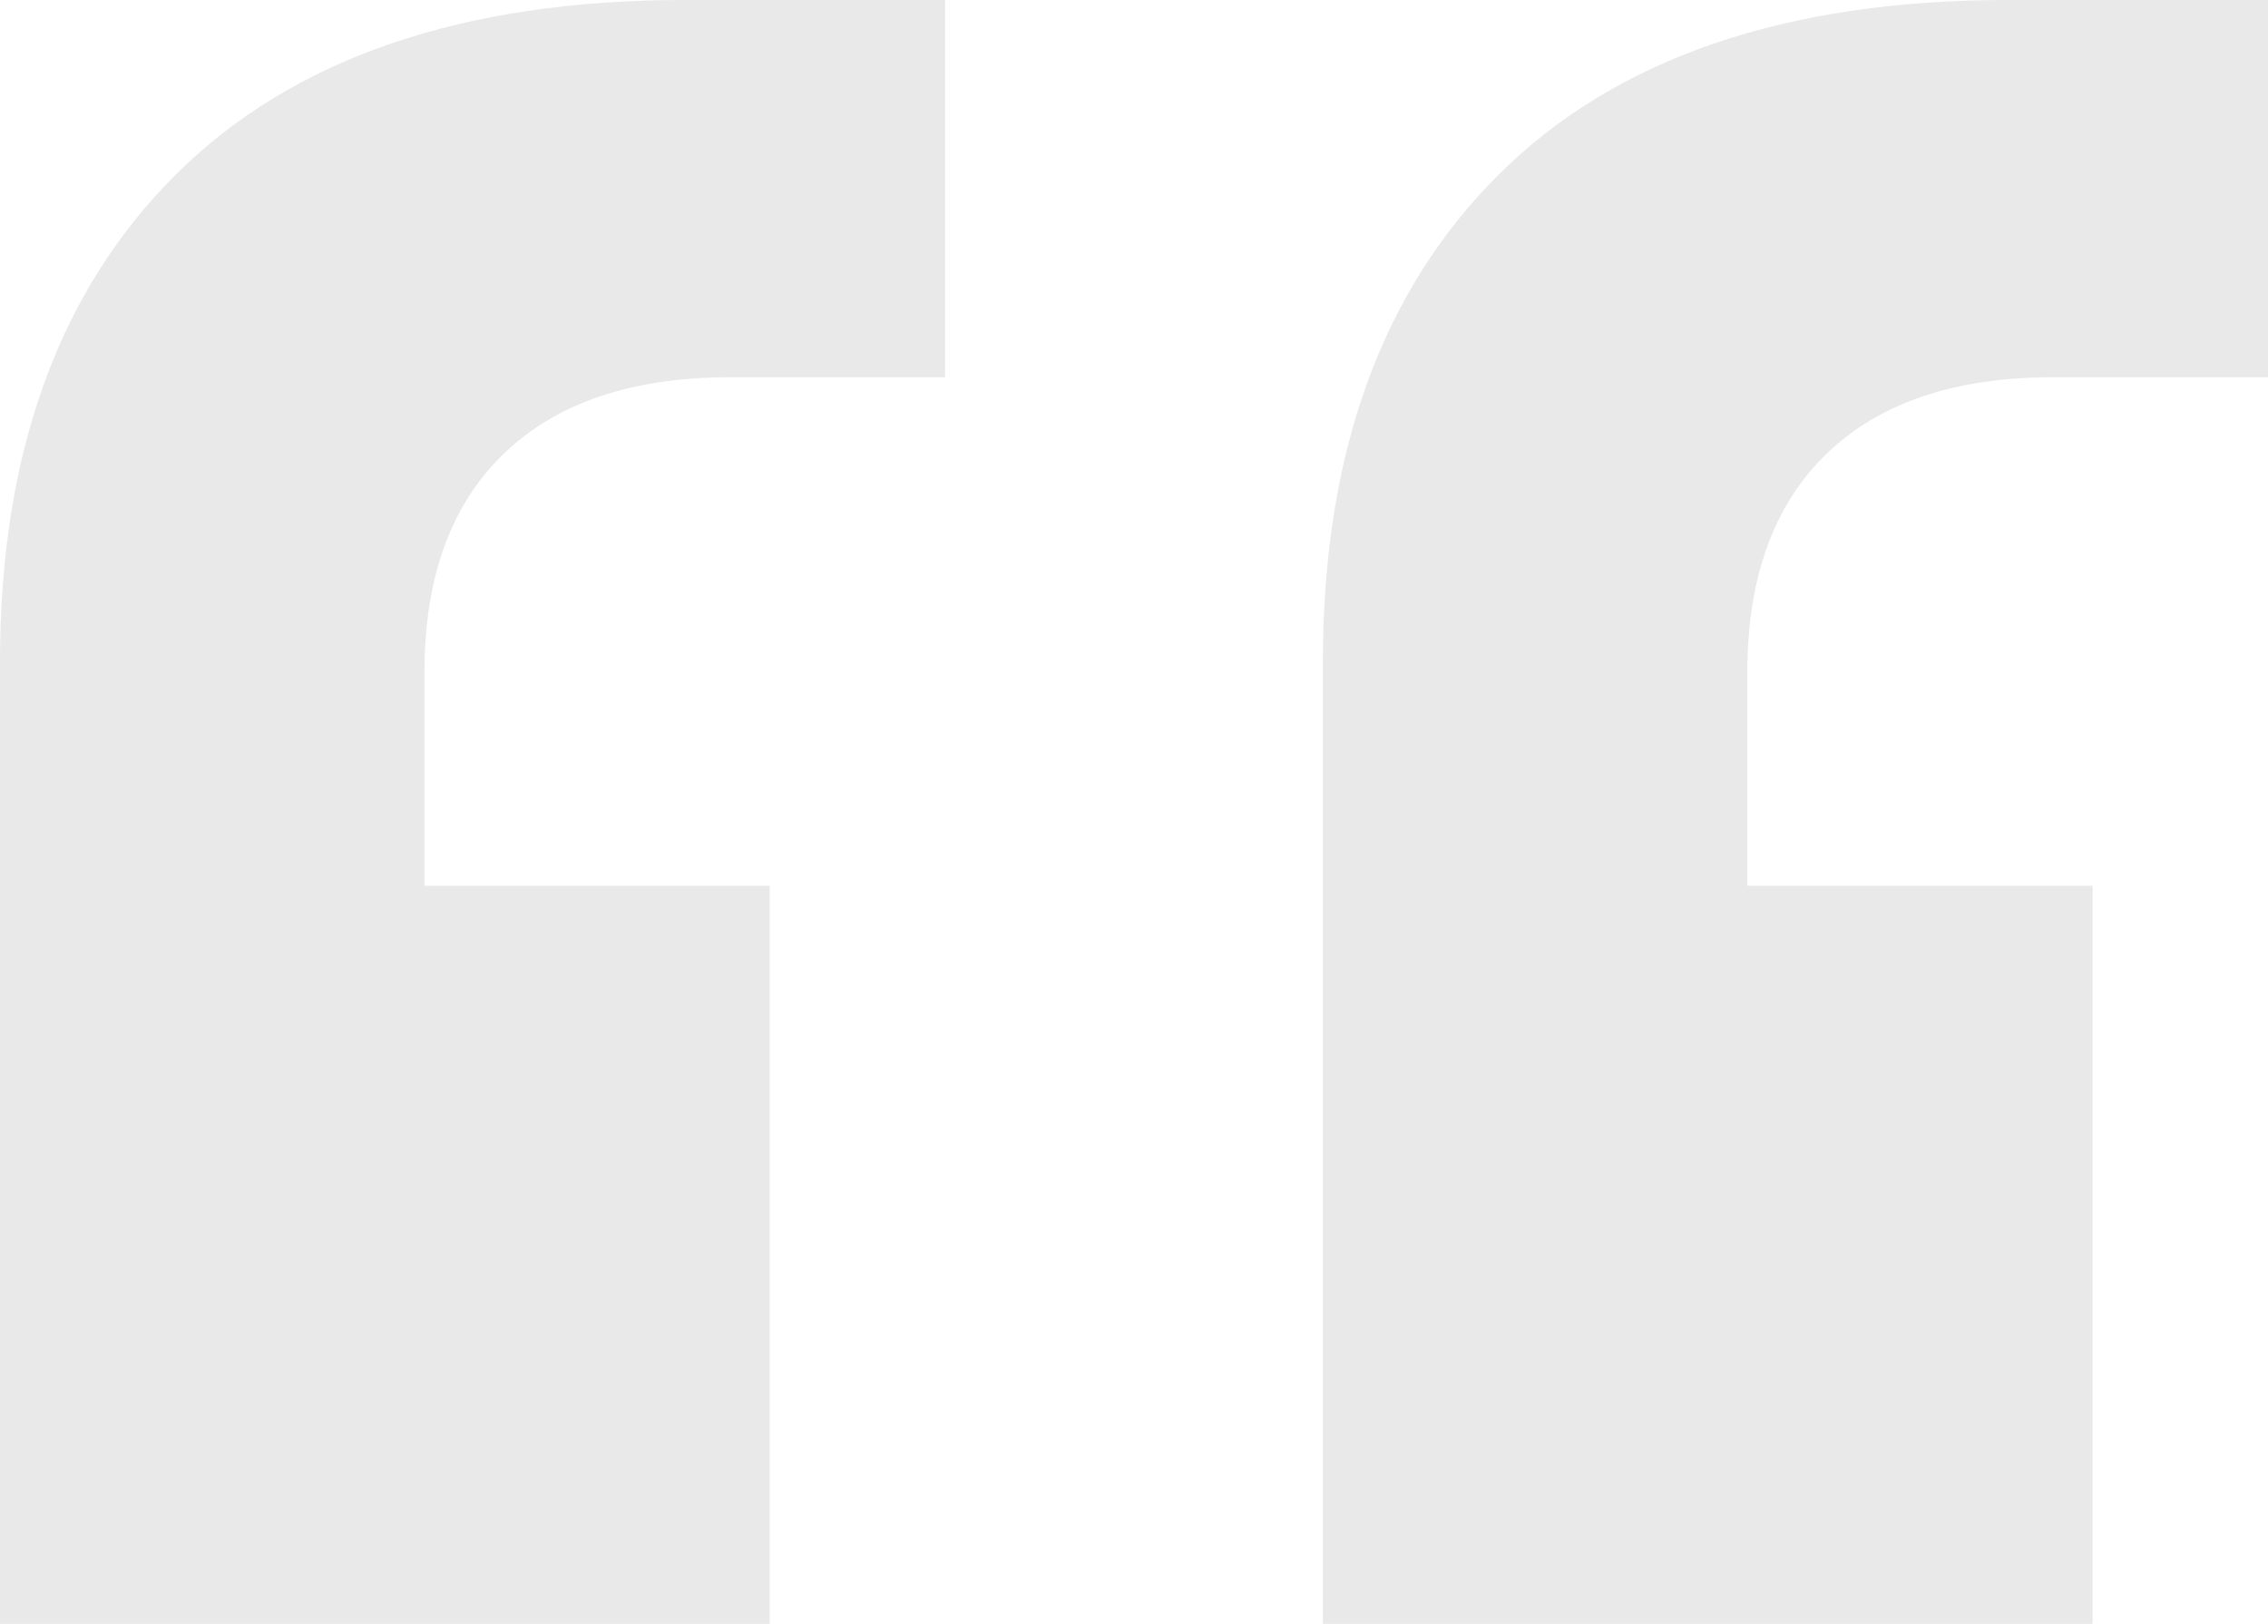 <svg width="88" height="63" viewBox="0 0 88 63" fill="none" xmlns="http://www.w3.org/2000/svg">
<path d="M0 63V25.667C0 17.606 2.269 11.313 6.807 6.788C11.345 2.263 17.933 0 26.57 0H36.671V14.636H28.327C24.521 14.636 21.593 15.626 19.544 17.606C17.494 19.586 16.469 22.414 16.469 26.091V34.364H29.864V63H0ZM51.329 63V25.667C51.329 17.606 53.598 11.313 58.136 6.788C62.674 2.263 69.262 0 77.899 0H88V14.636H79.656C75.849 14.636 72.921 15.626 70.872 17.606C68.823 19.586 67.798 22.414 67.798 26.091V34.364H81.193V63H51.329Z" fill="#E9E9E9"/>
</svg>
